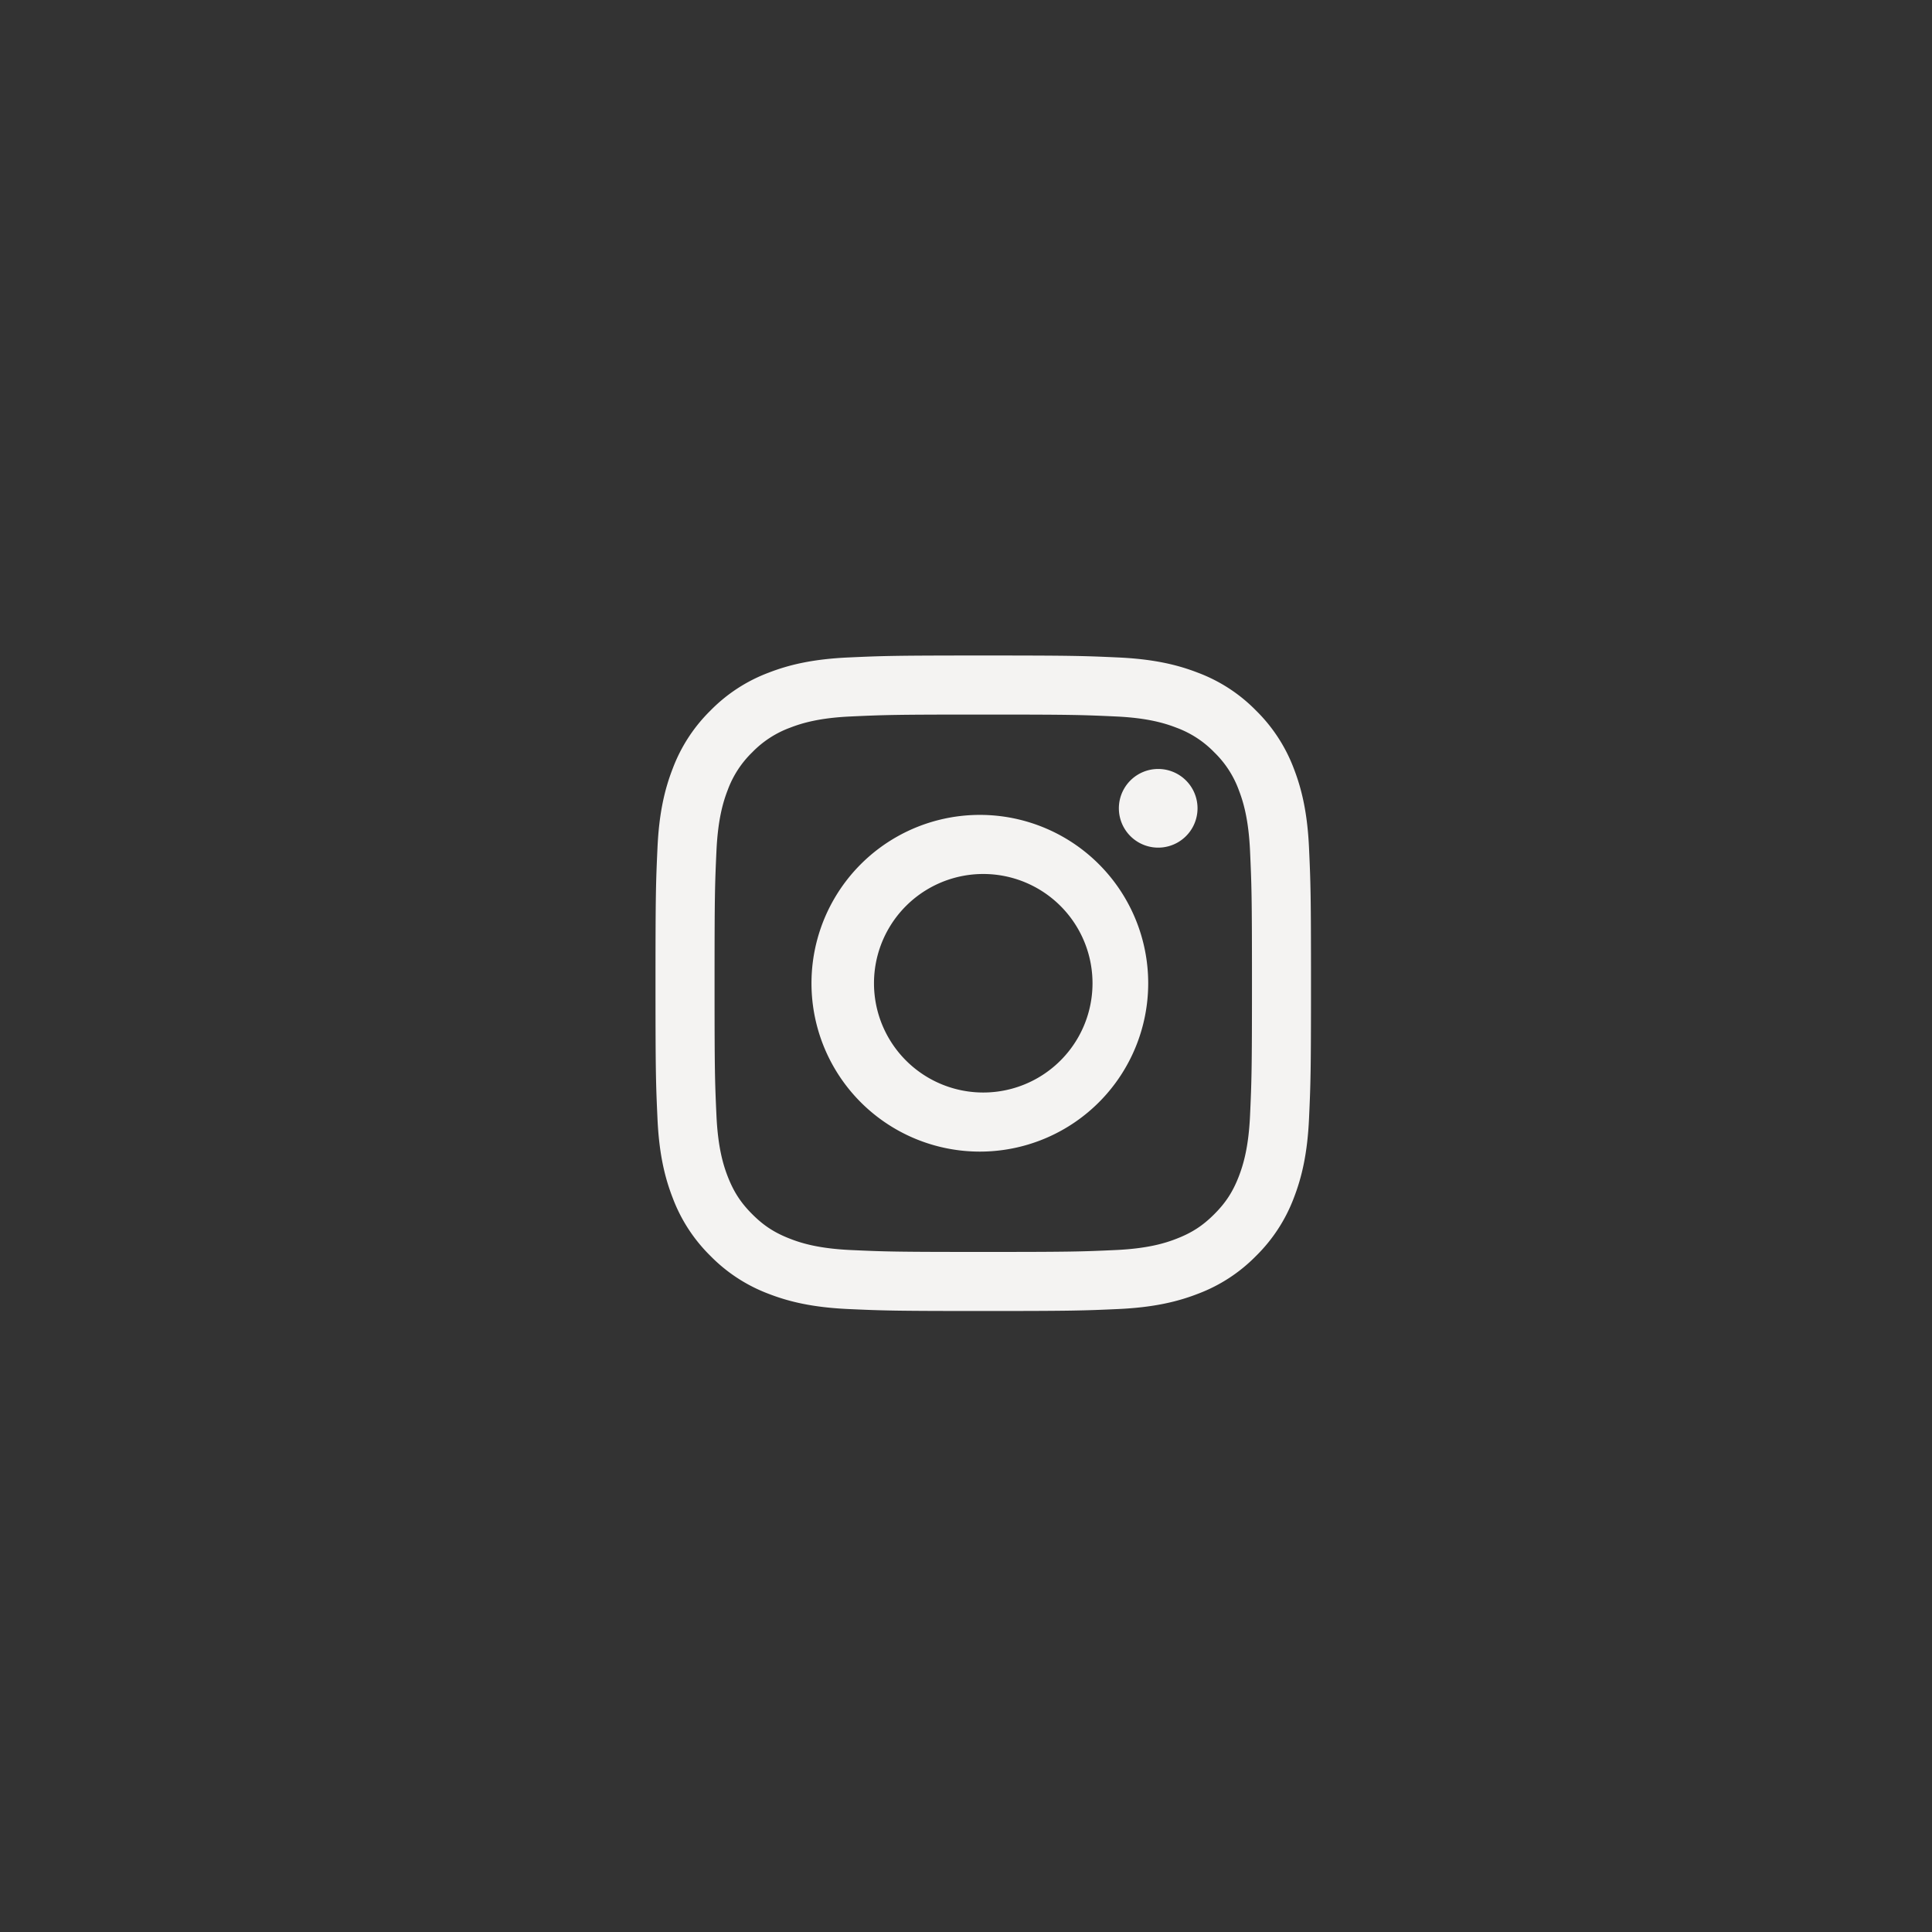 <svg xmlns="http://www.w3.org/2000/svg" width="56" height="56">
    <rect width="100%" height="100%" fill="#333333" stroke="none"/>
    <path fill="#f4f3f2" fill-rule="evenodd" d="M37.943 32.417c-.046 1.011-.207 1.701-.441 2.306a4.67 4.67 0 0 1-1.096 1.682 4.647 4.647 0 0 1-1.683 1.096c-.605.235-1.296.395-2.307.442-1.013.046-1.335.057-3.916.057s-2.903-.011-3.917-.057c-1.012-.047-1.702-.207-2.307-.442a4.66 4.66 0 0 1-1.682-1.096 4.653 4.653 0 0 1-1.095-1.682c-.235-.605-.397-1.295-.442-2.306C19.011 31.404 19 31.08 19 28.5c0-2.581.011-2.904.057-3.917.045-1.011.207-1.701.442-2.306a4.653 4.653 0 0 1 1.095-1.682 4.647 4.647 0 0 1 1.682-1.096c.605-.235 1.295-.395 2.307-.442C25.597 19.011 25.919 19 28.5 19c2.581 0 2.903.011 3.916.057 1.011.047 1.702.207 2.307.442a4.634 4.634 0 0 1 1.683 1.096 4.67 4.67 0 0 1 1.096 1.682c.234.605.395 1.295.441 2.306.046 1.013.057 1.336.057 3.917 0 2.58-.011 2.904-.057 3.917zm-1.71-7.756c-.043-.926-.198-1.429-.327-1.764a2.924 2.924 0 0 0-.711-1.092 2.936 2.936 0 0 0-1.092-.711c-.334-.13-.839-.285-1.764-.327-1.002-.046-1.303-.055-3.839-.055-2.537 0-2.837.009-3.839.055-.926.042-1.429.197-1.763.327a2.94 2.94 0 0 0-1.093.711 2.936 2.936 0 0 0-.711 1.092c-.13.335-.284.838-.327 1.764-.046 1.002-.055 1.302-.055 3.839s.009 2.837.055 3.839c.043.926.197 1.429.327 1.764.173.443.378.76.711 1.092.332.333.649.538 1.093.71.334.131.837.285 1.763.328 1.002.046 1.302.055 3.839.055 2.536 0 2.837-.009 3.839-.055.925-.043 1.43-.197 1.764-.328.444-.172.76-.377 1.092-.71.333-.332.539-.649.711-1.092.129-.335.284-.838.327-1.764.045-1.002.056-1.302.056-3.839s-.011-2.837-.056-3.839zm-2.662-.092a1.14 1.14 0 1 1 0-2.28 1.14 1.14 0 0 1 0 2.28zm-5.071 8.81a4.88 4.88 0 1 1 0-9.758 4.88 4.88 0 0 1 0 9.758zm0-8.046a3.167 3.167 0 1 0 0 6.334 3.167 3.167 0 0 0 0-6.334z"/>
</svg>
